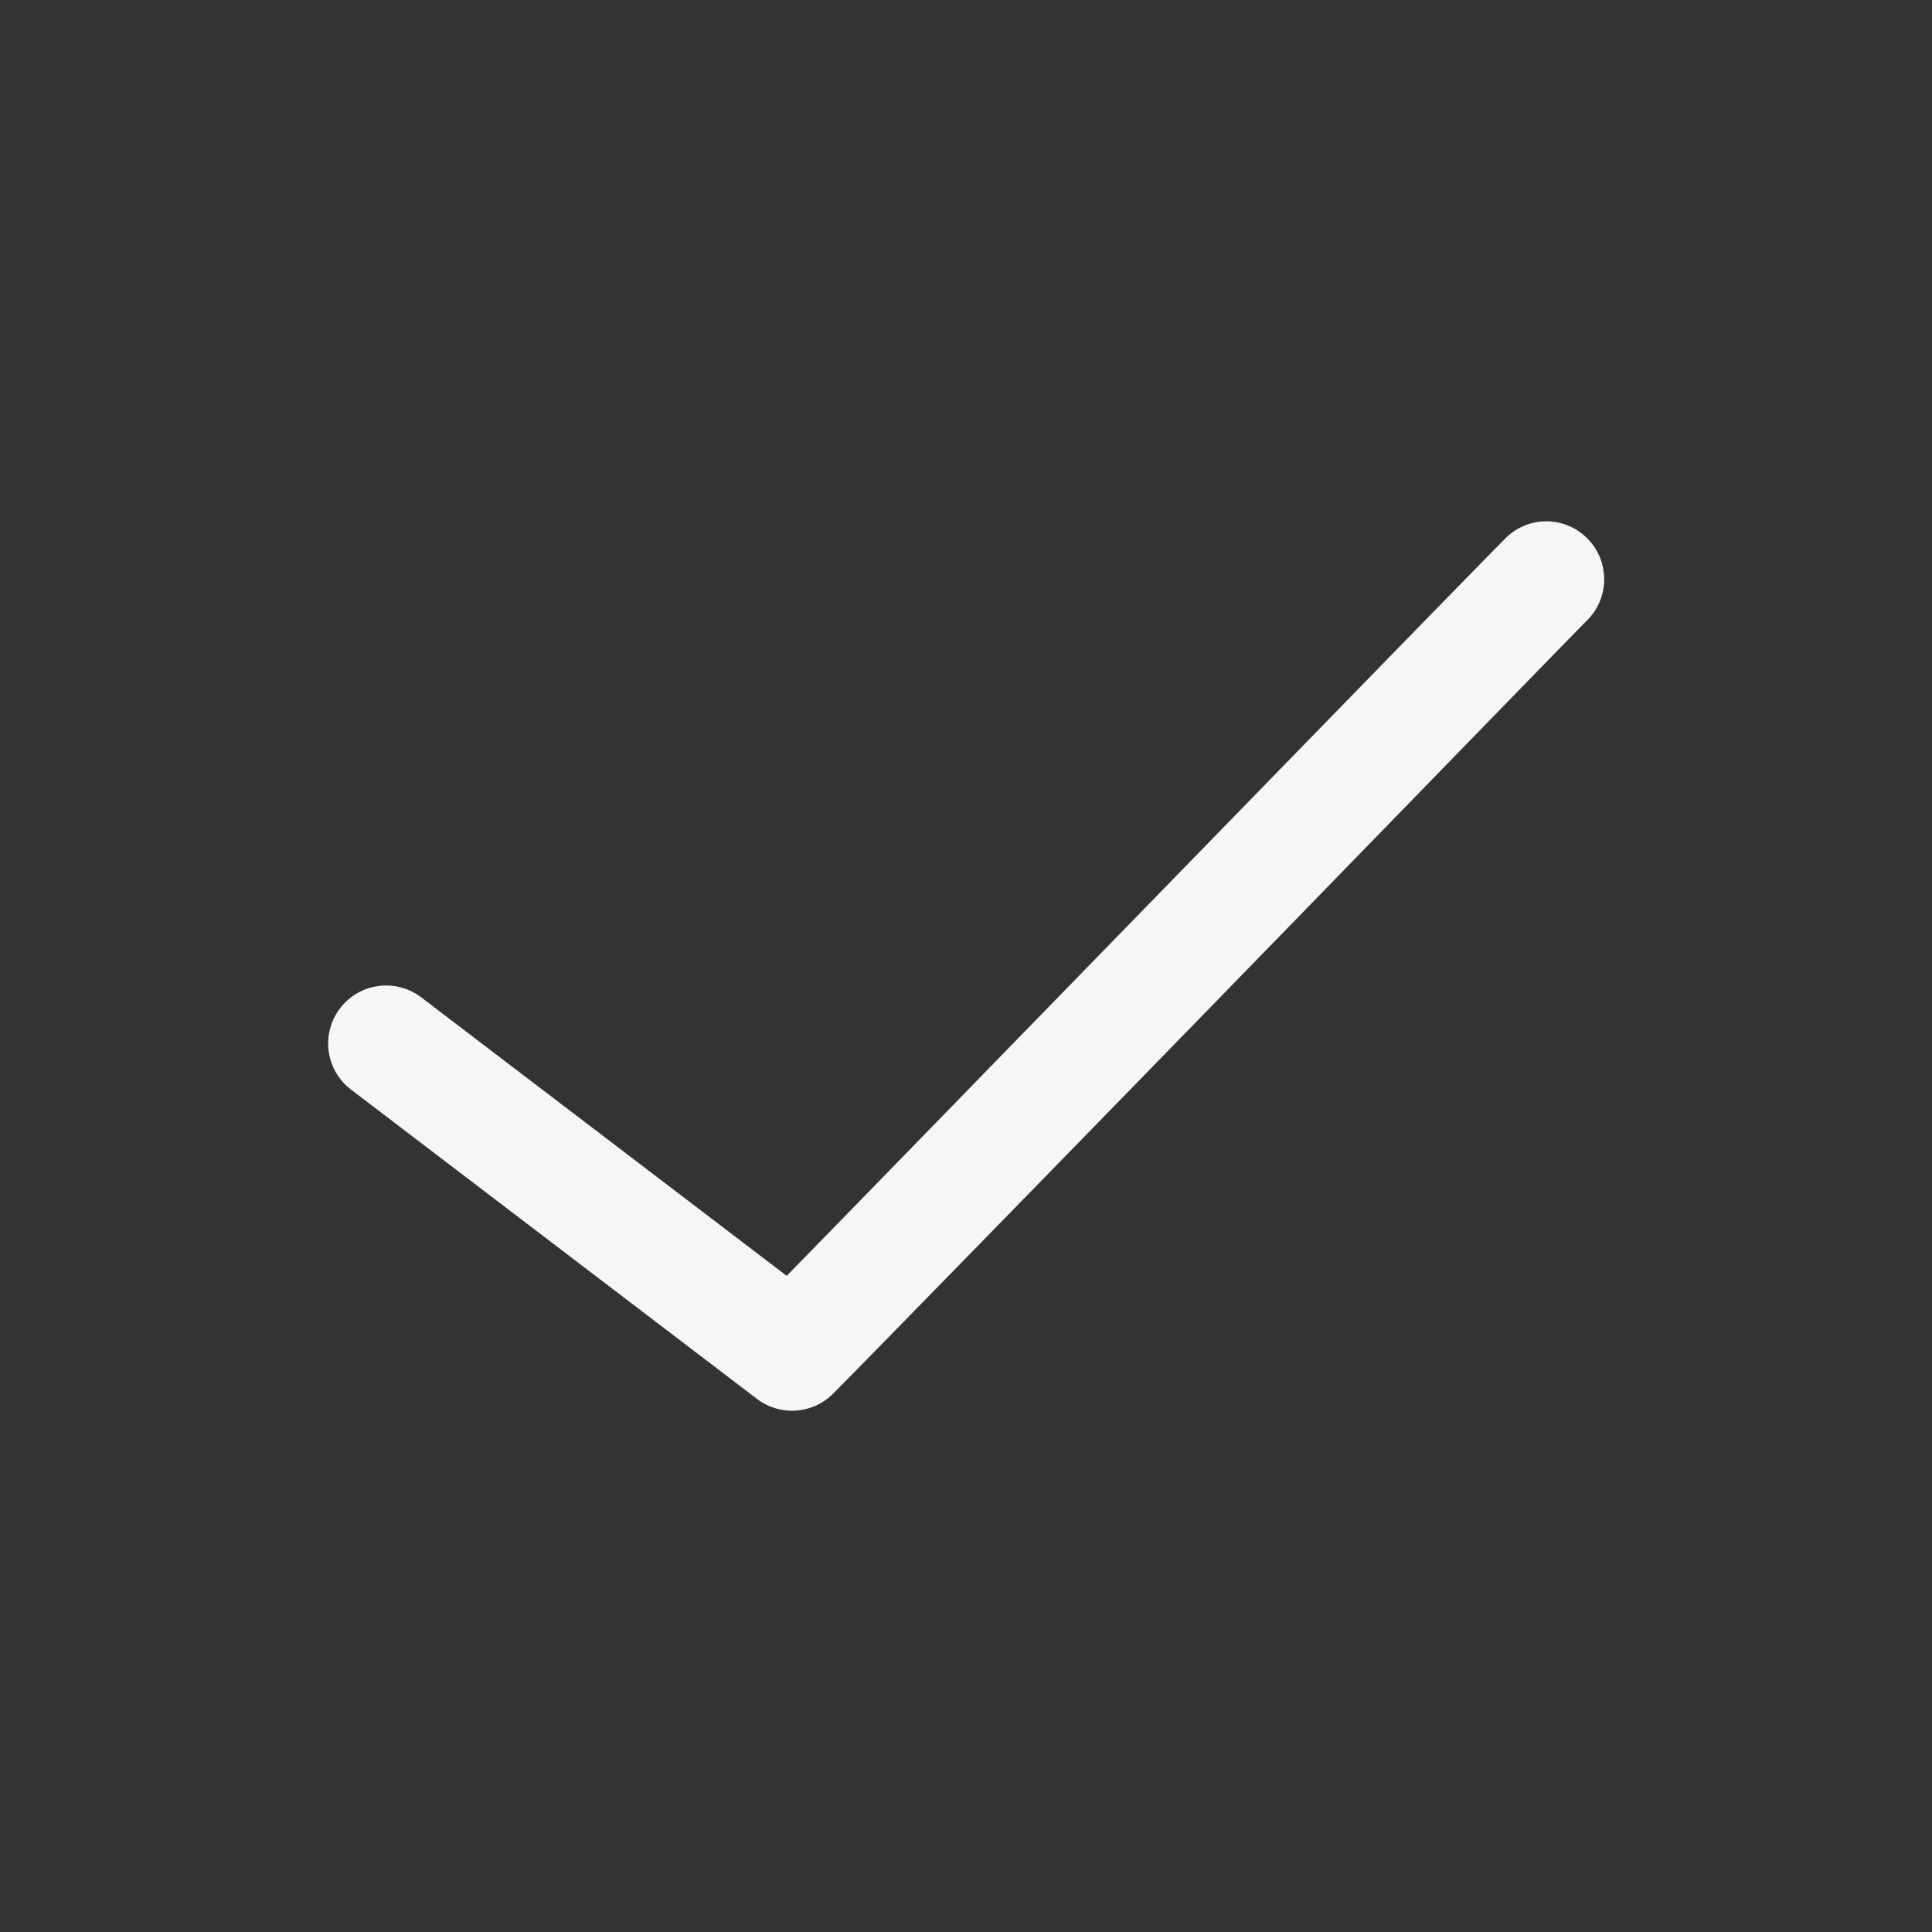 <?xml version="1.0" encoding="UTF-8"?> <svg xmlns:dc="http://purl.org/dc/elements/1.1/" xmlns:cc="http://creativecommons.org/ns#" xmlns:rdf="http://www.w3.org/1999/02/22-rdf-syntax-ns#" xmlns:svg="http://www.w3.org/2000/svg" xmlns="http://www.w3.org/2000/svg" xmlns:sodipodi="http://sodipodi.sourceforge.net/DTD/sodipodi-0.dtd" xmlns:inkscape="http://www.inkscape.org/namespaces/inkscape" height="100px" width="100px" fill="#f7f6f5" x="0px" y="0px" viewBox="0 0 100 100"><rect x="0" y="0" width="100" height="100" fill="#333333" stroke="none"/> <g transform="translate(0,-952.362)"> <path style="text-indent:0;text-transform:none;direction:ltr;block-progression:tb;baseline-shift:baseline;color:#000000;enable-background:accumulate;" d="m 79.656,979.368 a 3,3 0 0 0 -1.781,0.906 c -1.177,1.177 -10.281,10.531 -19.531,20.031 -8.378,8.604 -15.485,15.913 -17.625,18.094 l -18.906,-14.406 a 3,3 0 1 0 -3.625,4.781 l 21,16 a 3,3 0 0 0 3.938,-0.281 c 1.177,-1.177 10.281,-10.5 19.531,-20 9.25,-9.5 18.646,-19.177 19.469,-20 a 3,3 0 0 0 -2.469,-5.125 z" fill="#f7f6f5" fill-opacity="1" stroke="none" visibility="visible" display="inline" overflow="visible"></path> </g> </svg> 
